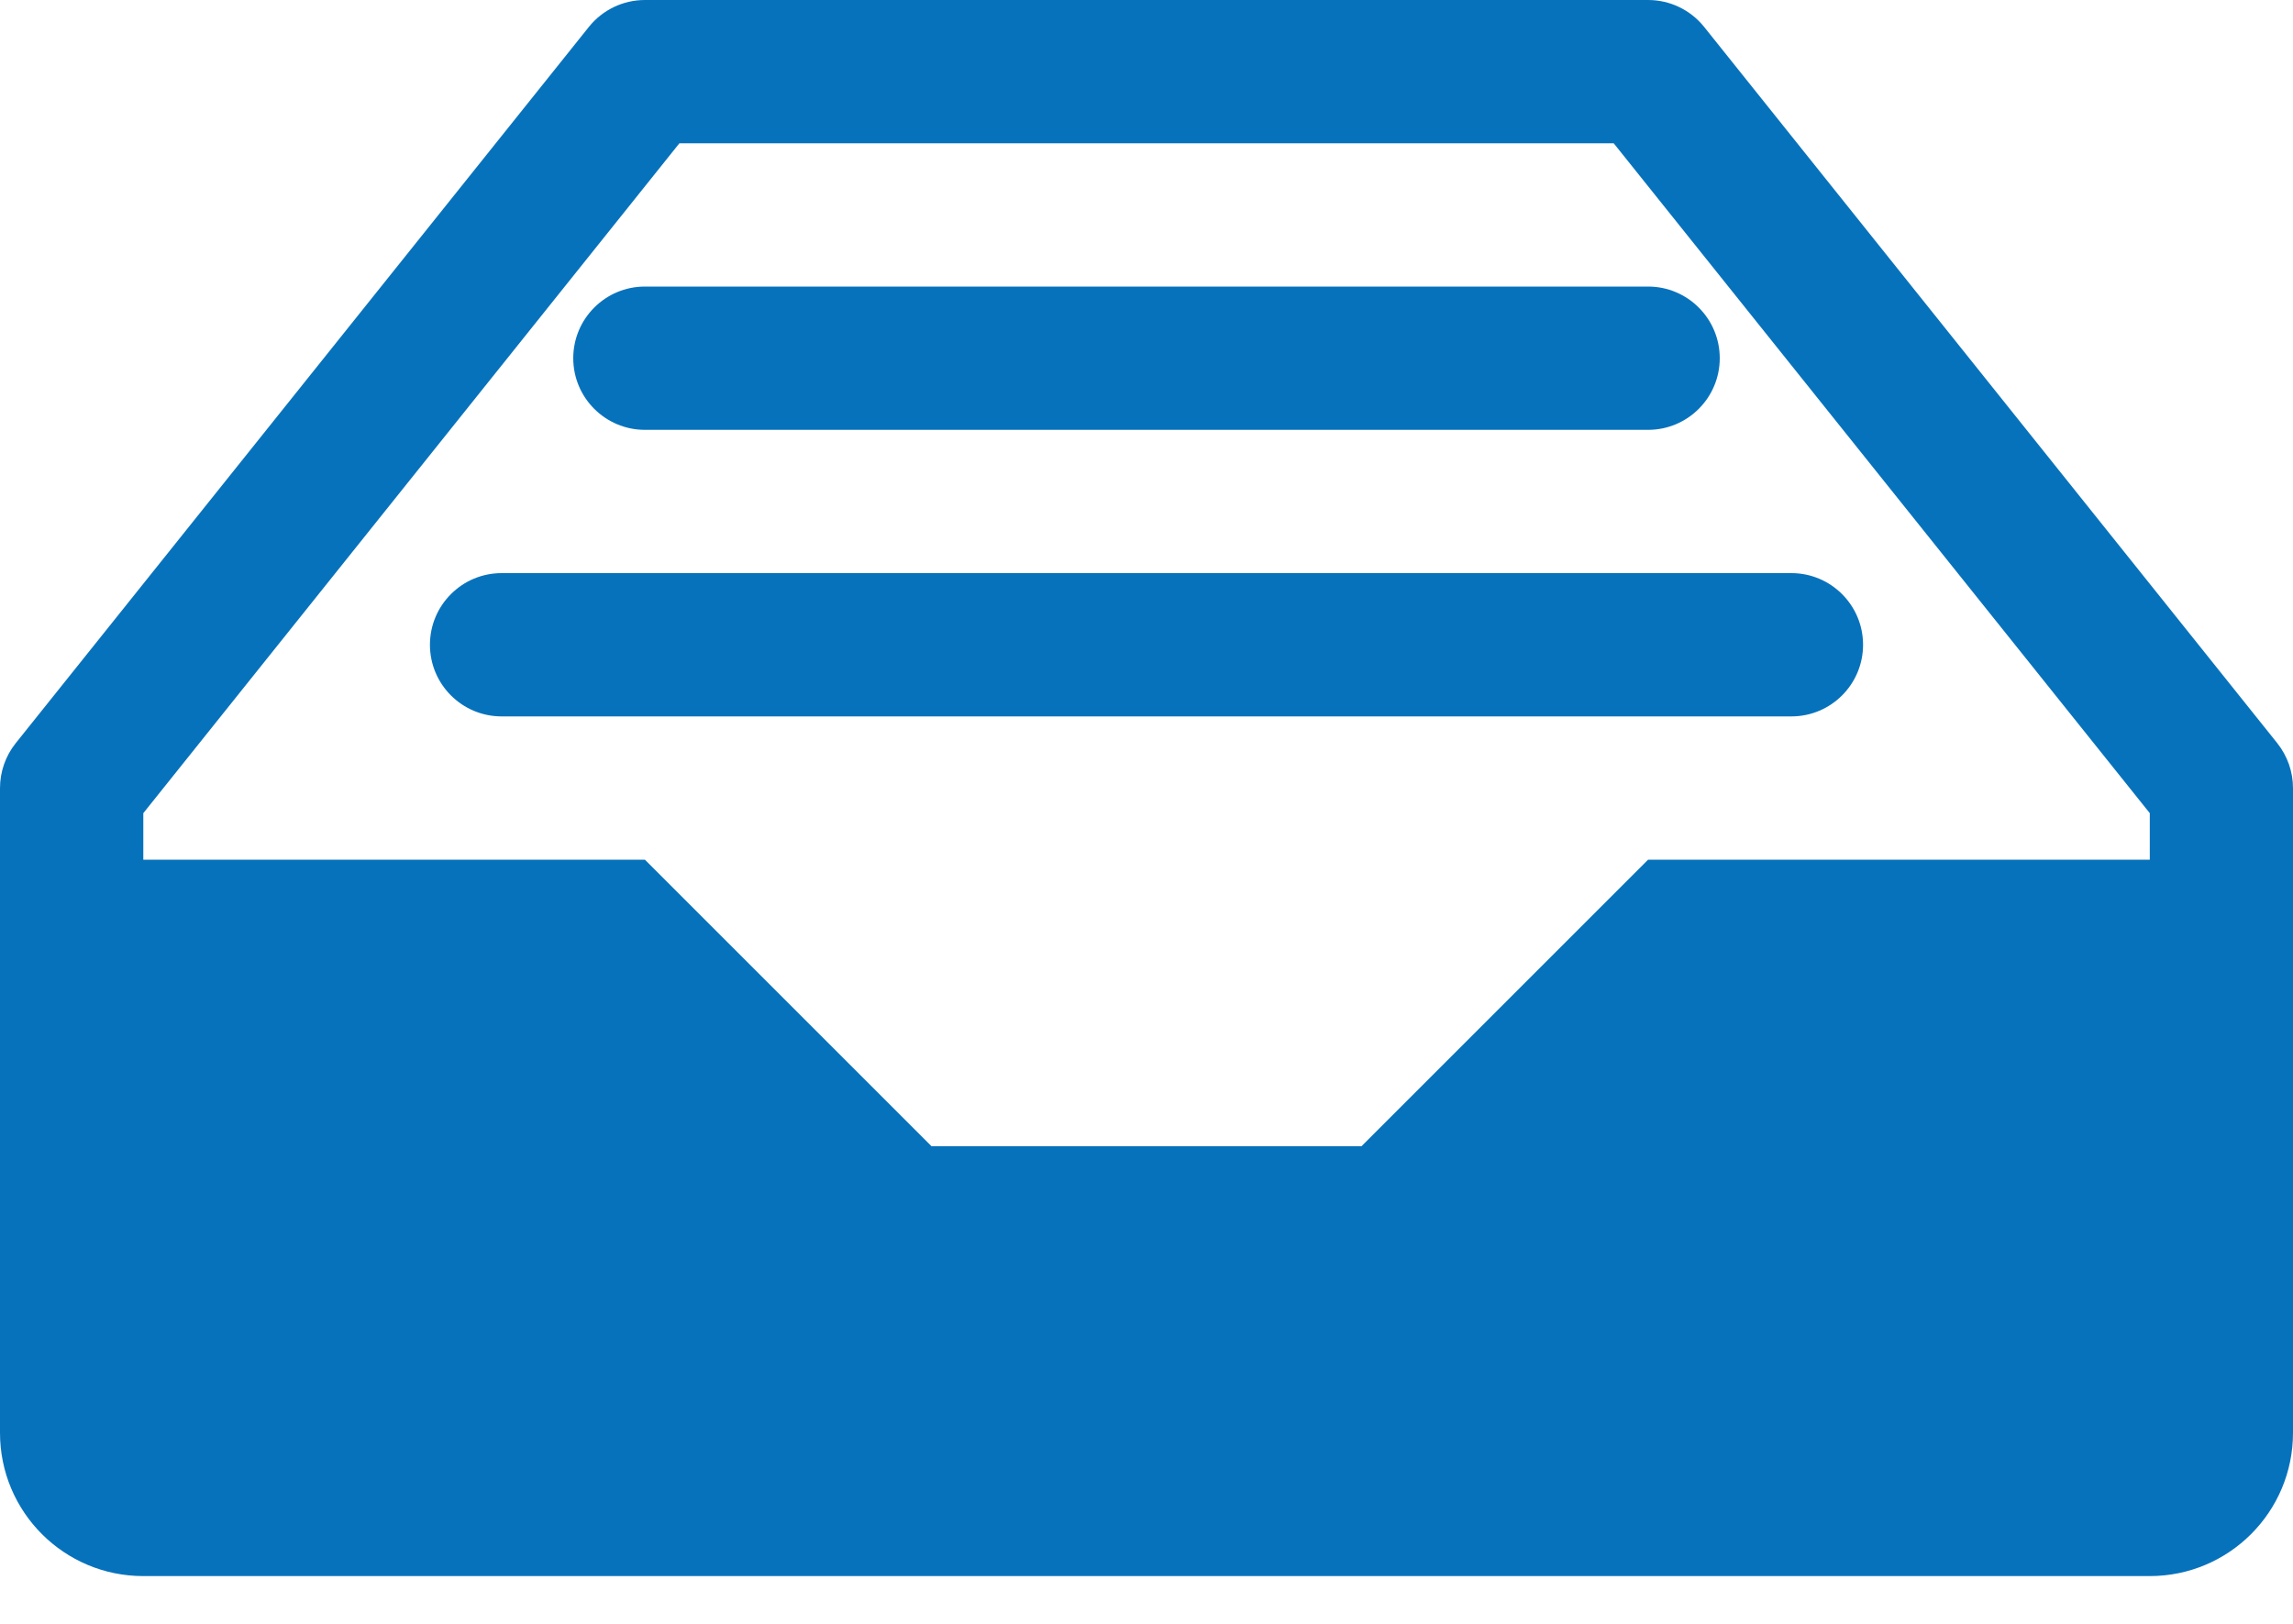 <?xml version="1.0" encoding="UTF-8"?>
<svg width="24px" height="17px" viewBox="0 0 24 17" version="1.1" xmlns="http://www.w3.org/2000/svg" xmlns:xlink="http://www.w3.org/1999/xlink">
    <!-- Generator: Sketch 55.1 (78136) - https://sketchapp.com -->
    <title>icon-mail_active</title>
    <desc>Created with Sketch.</desc>
    <g id="Page-1" stroke="none" stroke-width="1" fill="none" fill-rule="evenodd">
        <g id="MACTS-1024x768---Element-Library" transform="translate(-879, -736)" fill="#0772BC" fill-rule="nonzero">
            <g id="Footer" transform="translate(0, 717)">
                <g id="Mail" transform="translate(847, 0)">
                    <g id="drawer" transform="translate(32, 19)">
                        <path d="M23.836,7.781 C23.942,7.915 24,8.08 24,8.25 L24,15 C24,15.829 23.329,16.5 22.5,16.5 L1.5,16.5 C0.671,16.5 0,15.829 0,15 L0,8.25 C0,8.08 0.058,7.914 0.164,7.781 L6.164,0.281 C6.307,0.103 6.522,0 6.75,0 L17.25,0 C17.478,0 17.693,0.103 17.836,0.281 L23.836,7.781 Z M22.5,9 L22.501,9 L22.501,8.513 L16.89,1.5 L7.111,1.5 L1.5,8.513 L1.5,9 L6.75,9 L9.75,12 L14.25,12 L17.25,9 L22.5,9 Z M17.25,4.5 L6.75,4.5 C6.336,4.5 6,4.164 6,3.75 C6,3.336 6.336,3 6.75,3 L17.25,3 C17.664,3 18,3.336 18,3.75 C18,4.164 17.664,4.5 17.25,4.5 Z M18.75,7.5 L5.25,7.5 C4.836,7.5 4.5,7.164 4.5,6.75 C4.5,6.336 4.836,6 5.25,6 L18.75,6 C19.164,6 19.5,6.336 19.5,6.75 C19.5,7.164 19.164,7.5 18.75,7.5 Z" id="icon-mail_active"></path>
                    </g>
                </g>
            </g>
        </g>
    </g>
</svg>